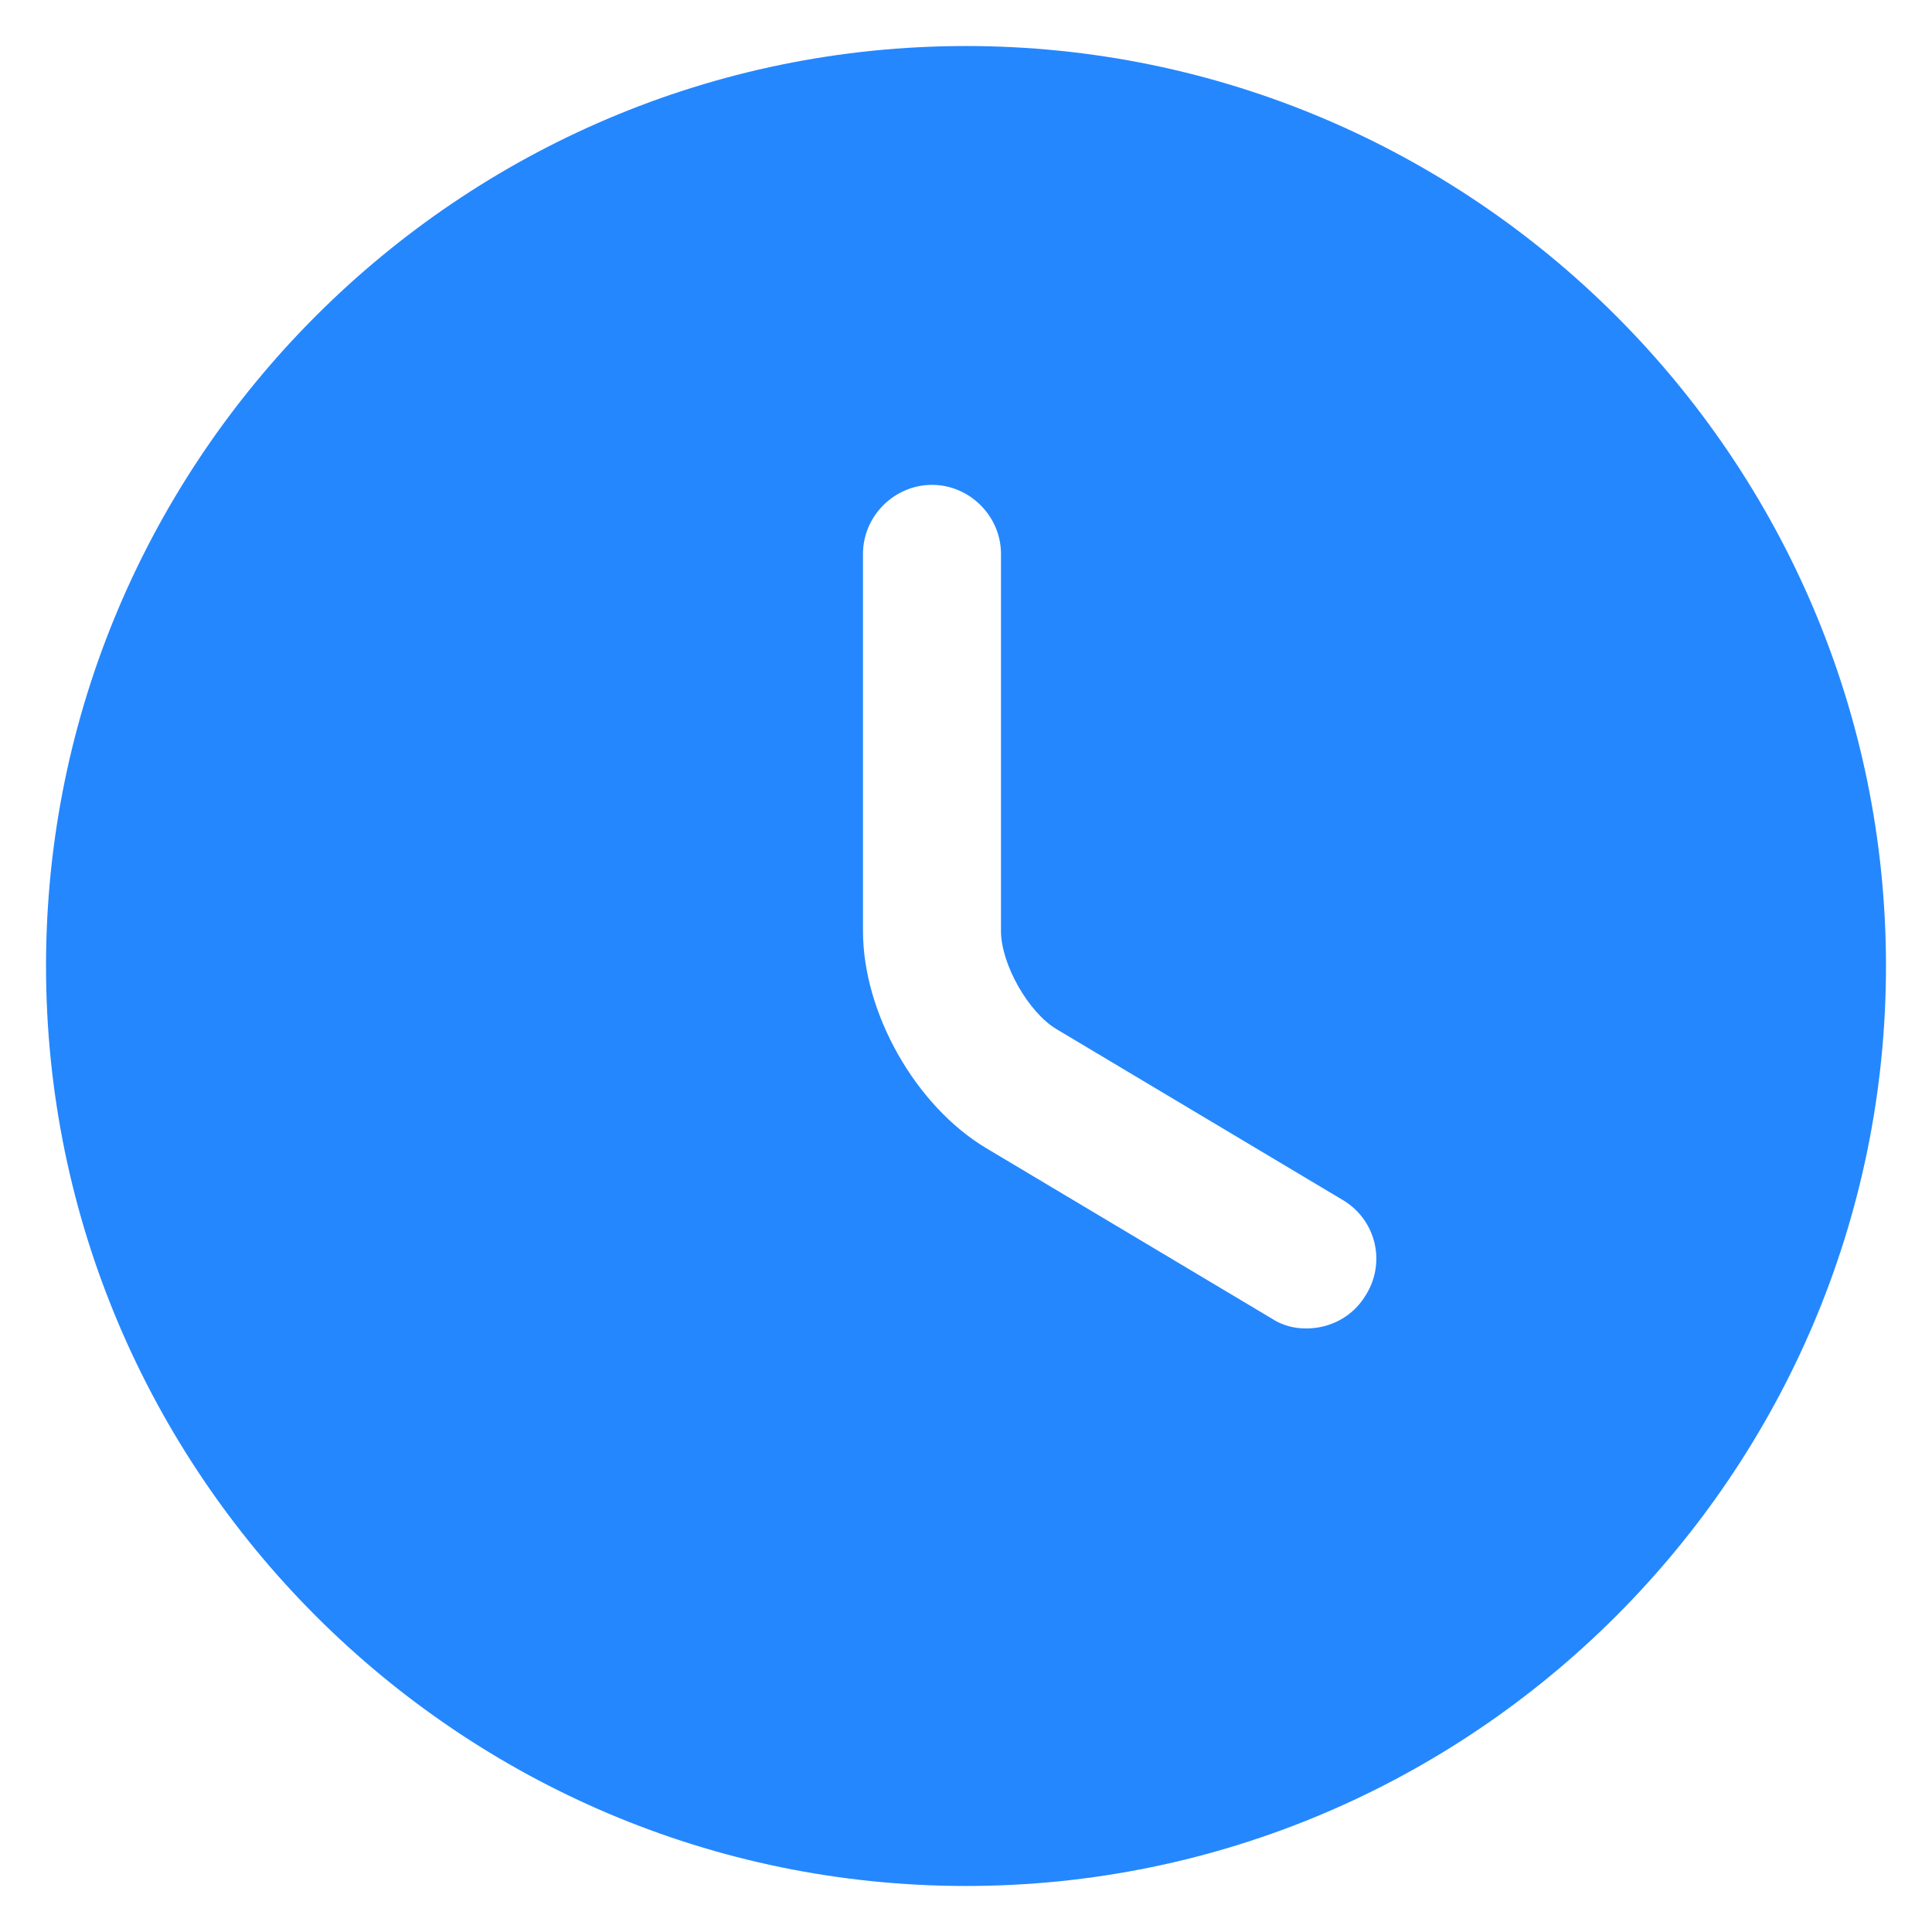 <svg width="28" height="28" viewBox="0 0 28 28" fill="none" xmlns="http://www.w3.org/2000/svg">
<path d="M14 0.667C6.653 0.667 0.667 6.653 0.667 14C0.667 21.346 6.653 27.333 14 27.333C21.347 27.333 27.333 21.346 27.333 14C27.333 6.653 21.347 0.667 14 0.667ZM19.8 18.76C19.613 19.08 19.28 19.253 18.933 19.253C18.76 19.253 18.587 19.213 18.427 19.107L14.293 16.64C13.267 16.026 12.507 14.68 12.507 13.493V8.027C12.507 7.48 12.96 7.027 13.507 7.027C14.053 7.027 14.507 7.48 14.507 8.027V13.493C14.507 13.973 14.907 14.68 15.32 14.92L19.453 17.387C19.933 17.666 20.093 18.28 19.8 18.76Z" fill="#2487FE"/>
</svg>
